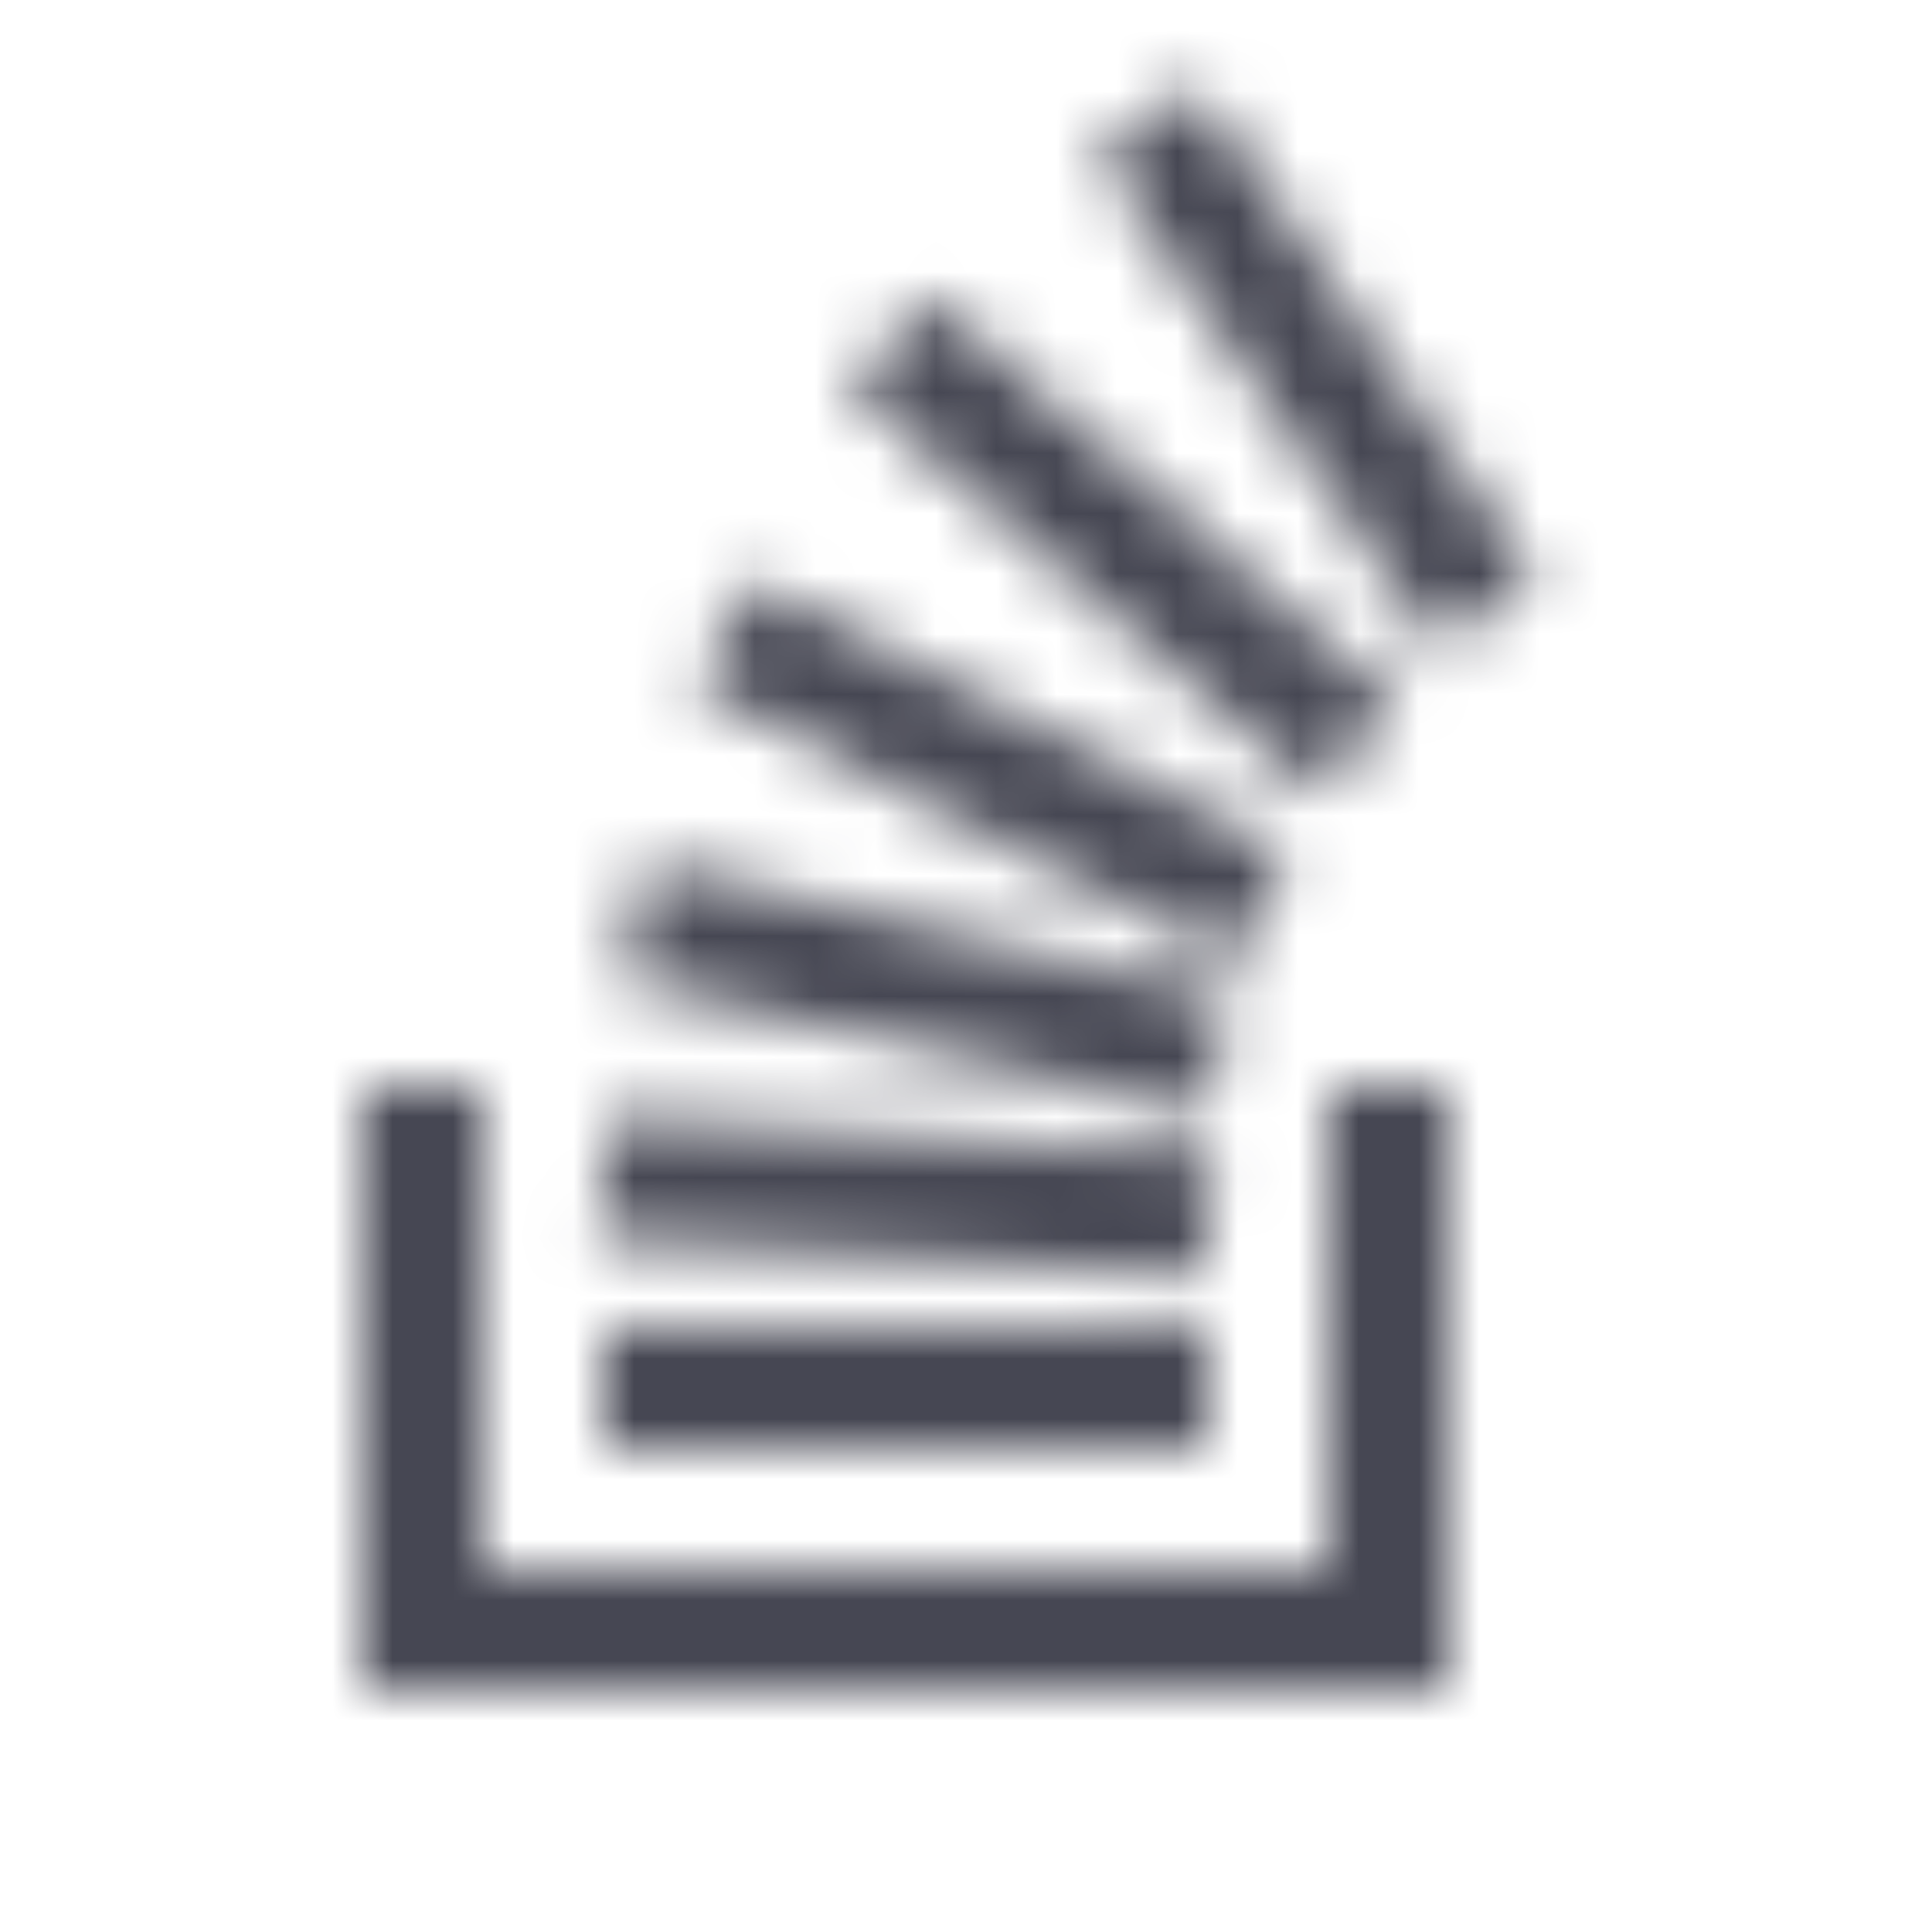 <svg width="32" height="32" viewBox="0 0 32 32" fill="none" xmlns="http://www.w3.org/2000/svg">
<mask id="mask0_8450_8461" style="mask-type:alpha" maskUnits="userSpaceOnUse" x="0" y="0" width="32" height="32">
<path d="M19.828 1.438L18.172 2.562L23.789 10.734L25.438 9.602L19.828 1.438ZM15.391 4.906L14.078 6.414L21.836 13.164L23.148 11.656L15.391 4.906ZM12.453 9.609L11.547 11.391L20.422 15.906L21.328 14.125L12.453 9.609ZM10.727 14.281L10.273 16.219L19.953 18.484L20.406 16.531L10.727 14.281ZM6 18V28H24V18H22V26H8V18H6ZM10.062 18.5L9.938 20.5L19.945 21.133L20.07 19.141L10.062 18.5ZM10 22V24H20V22H10Z" fill="#A3A3B1"/>
</mask>
<g mask="url(#mask0_8450_8461)">
<rect width="32" height="32" fill="#464753"/>
</g>
</svg>
